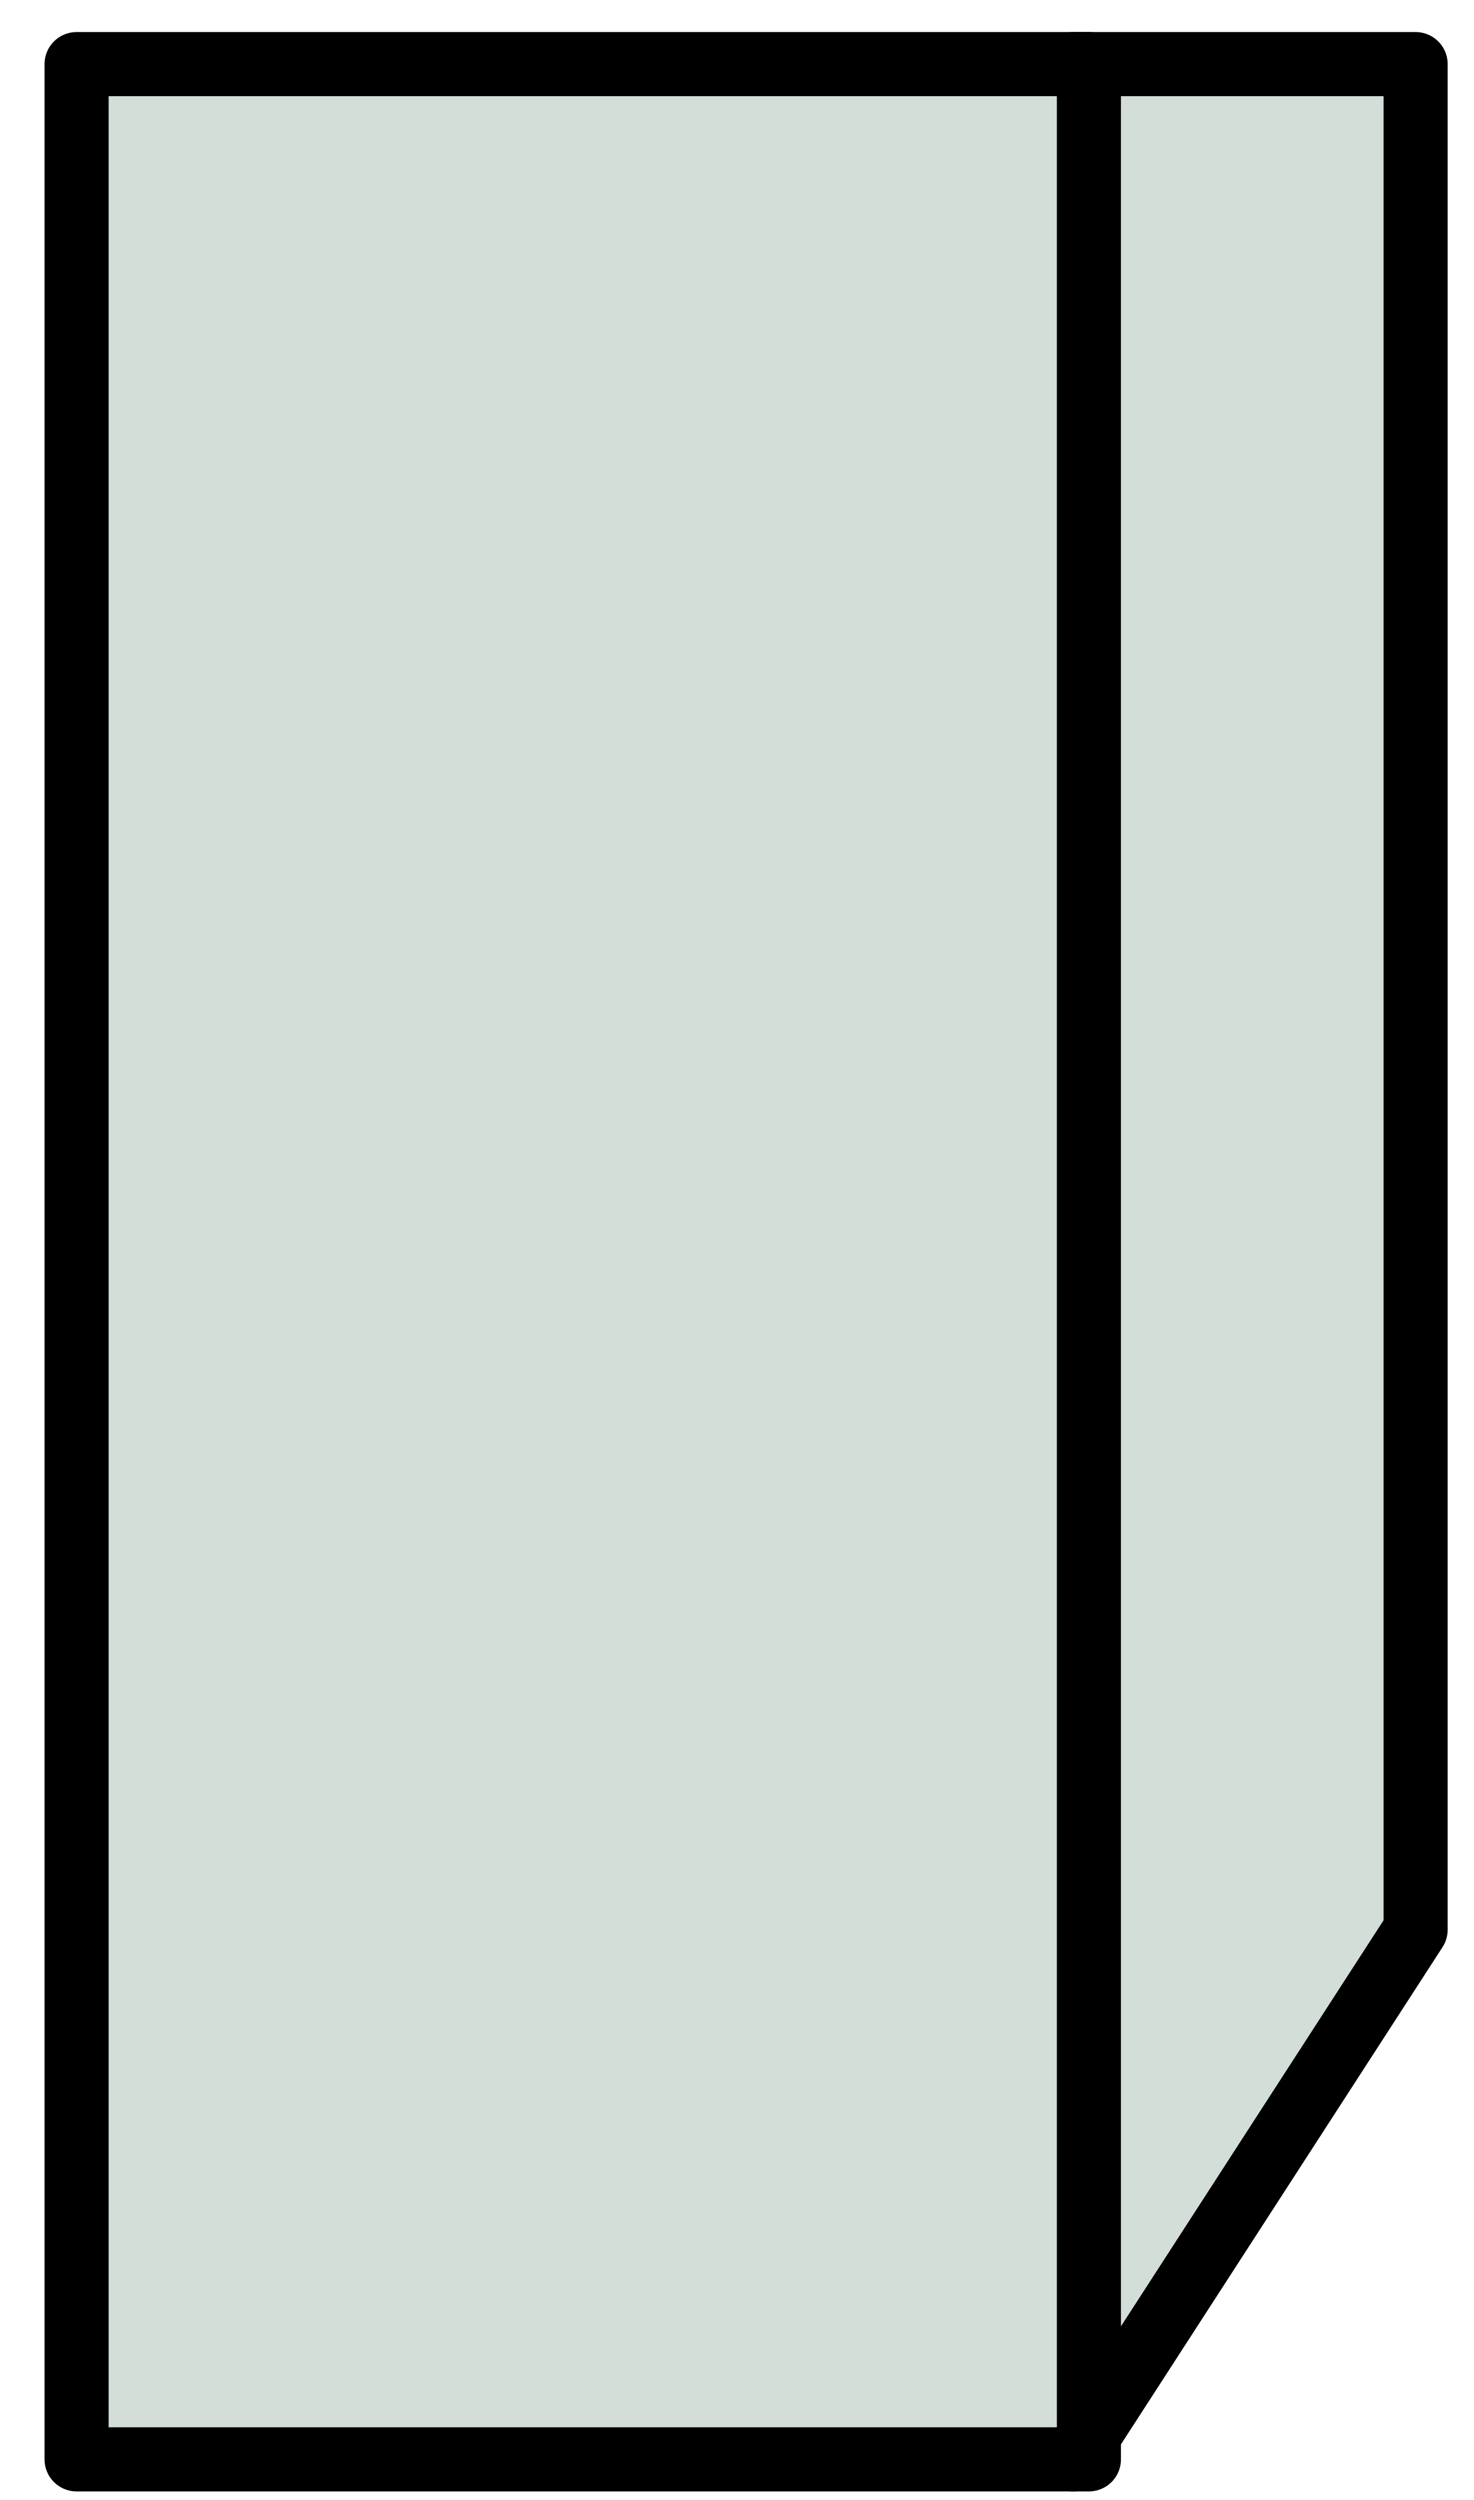 <svg width="23" height="39" viewBox="0 0 23 39" fill="none" xmlns="http://www.w3.org/2000/svg">
<path d="M22.089 1H16.744V38.365L22.089 30.103V1Z" fill="#D4DED8" stroke="black" stroke-miterlimit="10" stroke-linecap="round" stroke-linejoin="round"/>
<path d="M16.991 1H1.195V38.365H16.991V1Z" fill="#D4DED8" stroke="black" stroke-miterlimit="10" stroke-linecap="round" stroke-linejoin="round"/>
</svg>
